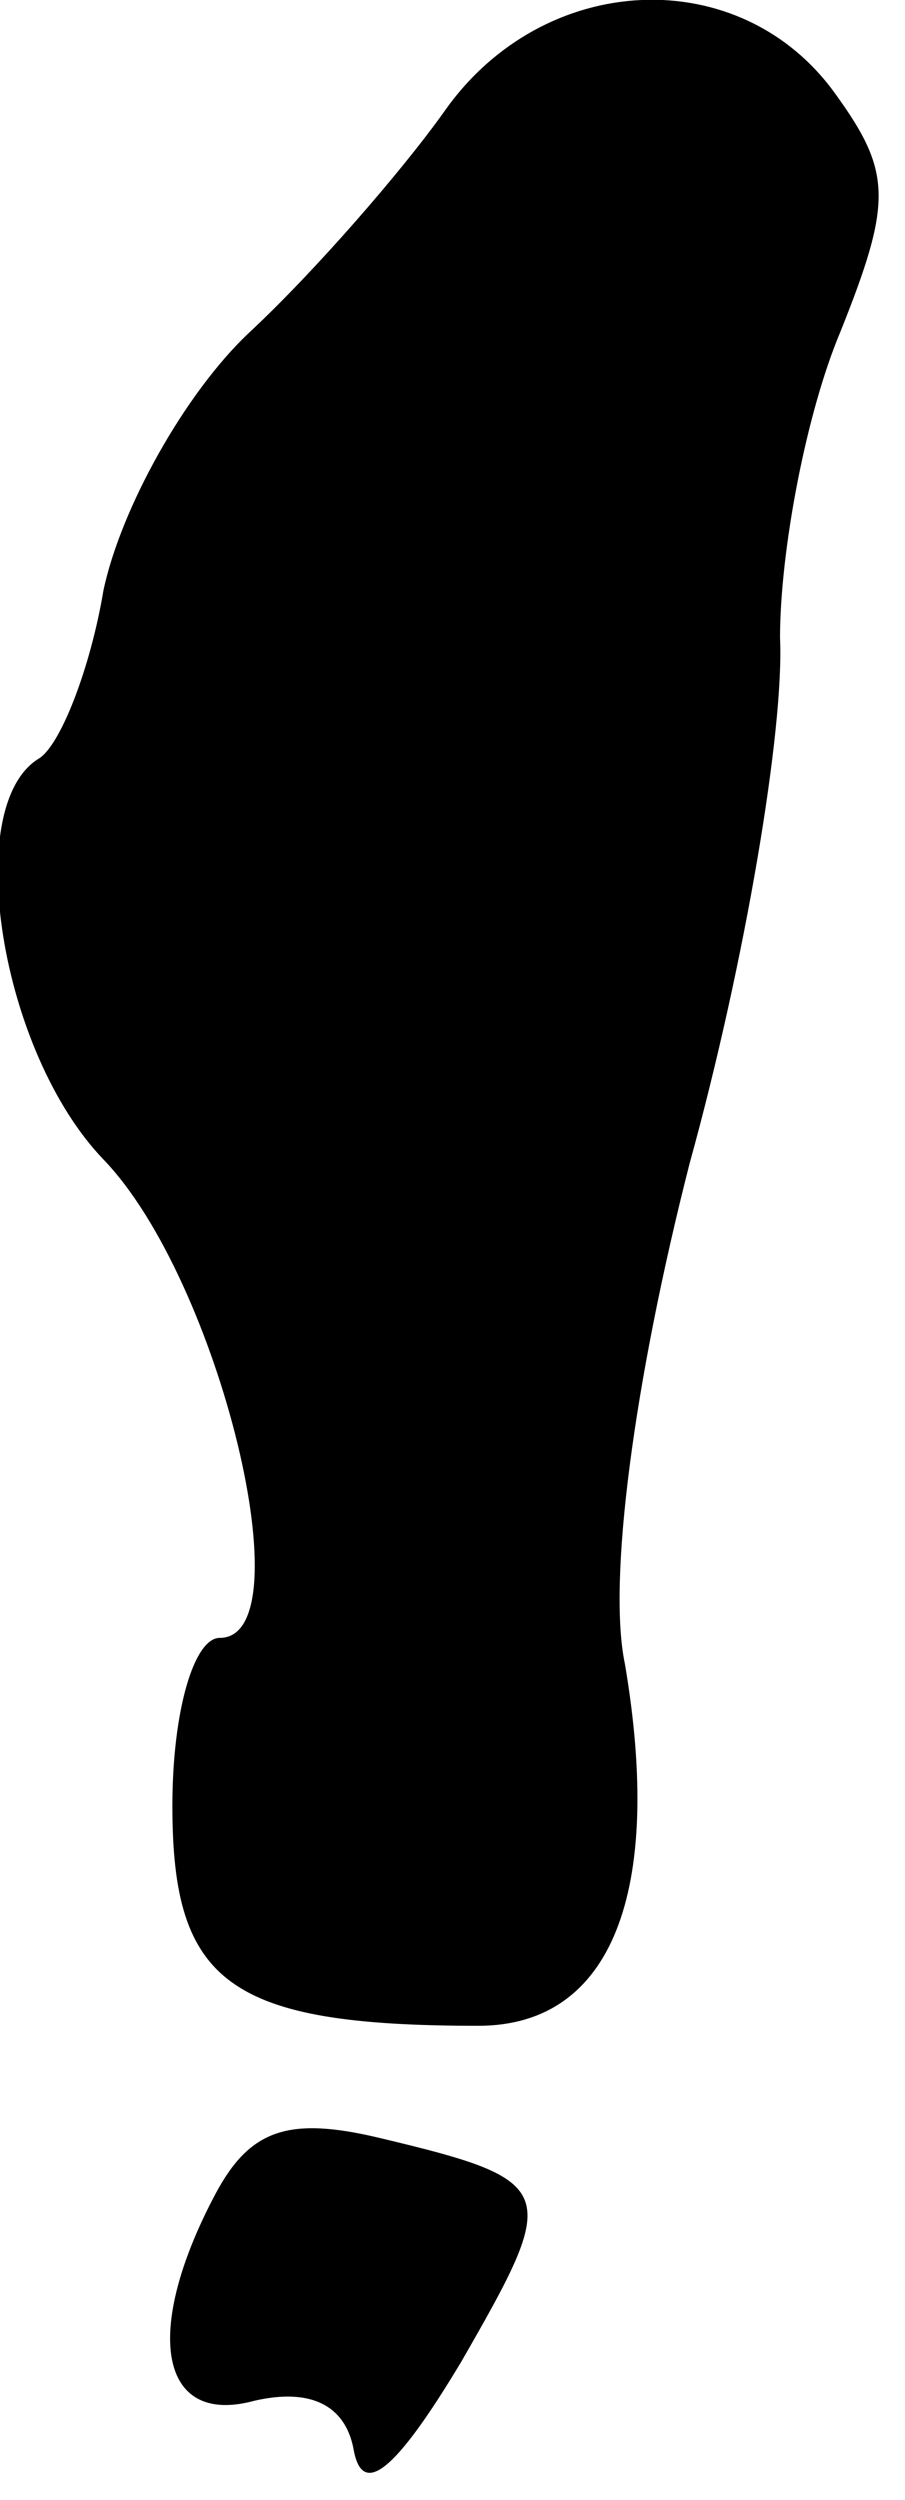 <?xml version="1.0" standalone="no"?>
<!DOCTYPE svg PUBLIC "-//W3C//DTD SVG 20010904//EN"
 "http://www.w3.org/TR/2001/REC-SVG-20010904/DTD/svg10.dtd">
<svg version="1.0" xmlns="http://www.w3.org/2000/svg"
 width="21pt" height="58pt" viewBox="0 0 21 58"
 preserveAspectRatio="xMidYMid meet">
<g transform="translate(0,58) scale(0.1,-0.1)"
fill="#000000" stroke="none">
<path fill="#000000" stroke="none" d="M103 554 c-10 -14 -30 -37 -45 -51 -15
-14 -30 -41 -34 -60 -3 -18 -10 -36 -15 -39 -18 -11 -9 -68 15 -93 27 -28 47
-111 27 -111 -6 0 -11 -17 -11 -39 0 -41 13 -51 71 -51 31 0 43 31 34 84 -4
19 2 65 15 116 13 47 22 101 21 122 0 20 6 52 14 71 12 30 12 37 -1 55 -22 31
-68 29 -91 -4z"/>
<path fill="#000000" stroke="none" d="M50 71 c-17 -32 -13 -54 9 -48 13 3 21
-1 23 -11 2 -12 10 -5 25 20 23 40 23 42 -19 52 -21 5 -30 2 -38 -13z"/>
</g>
</svg>

